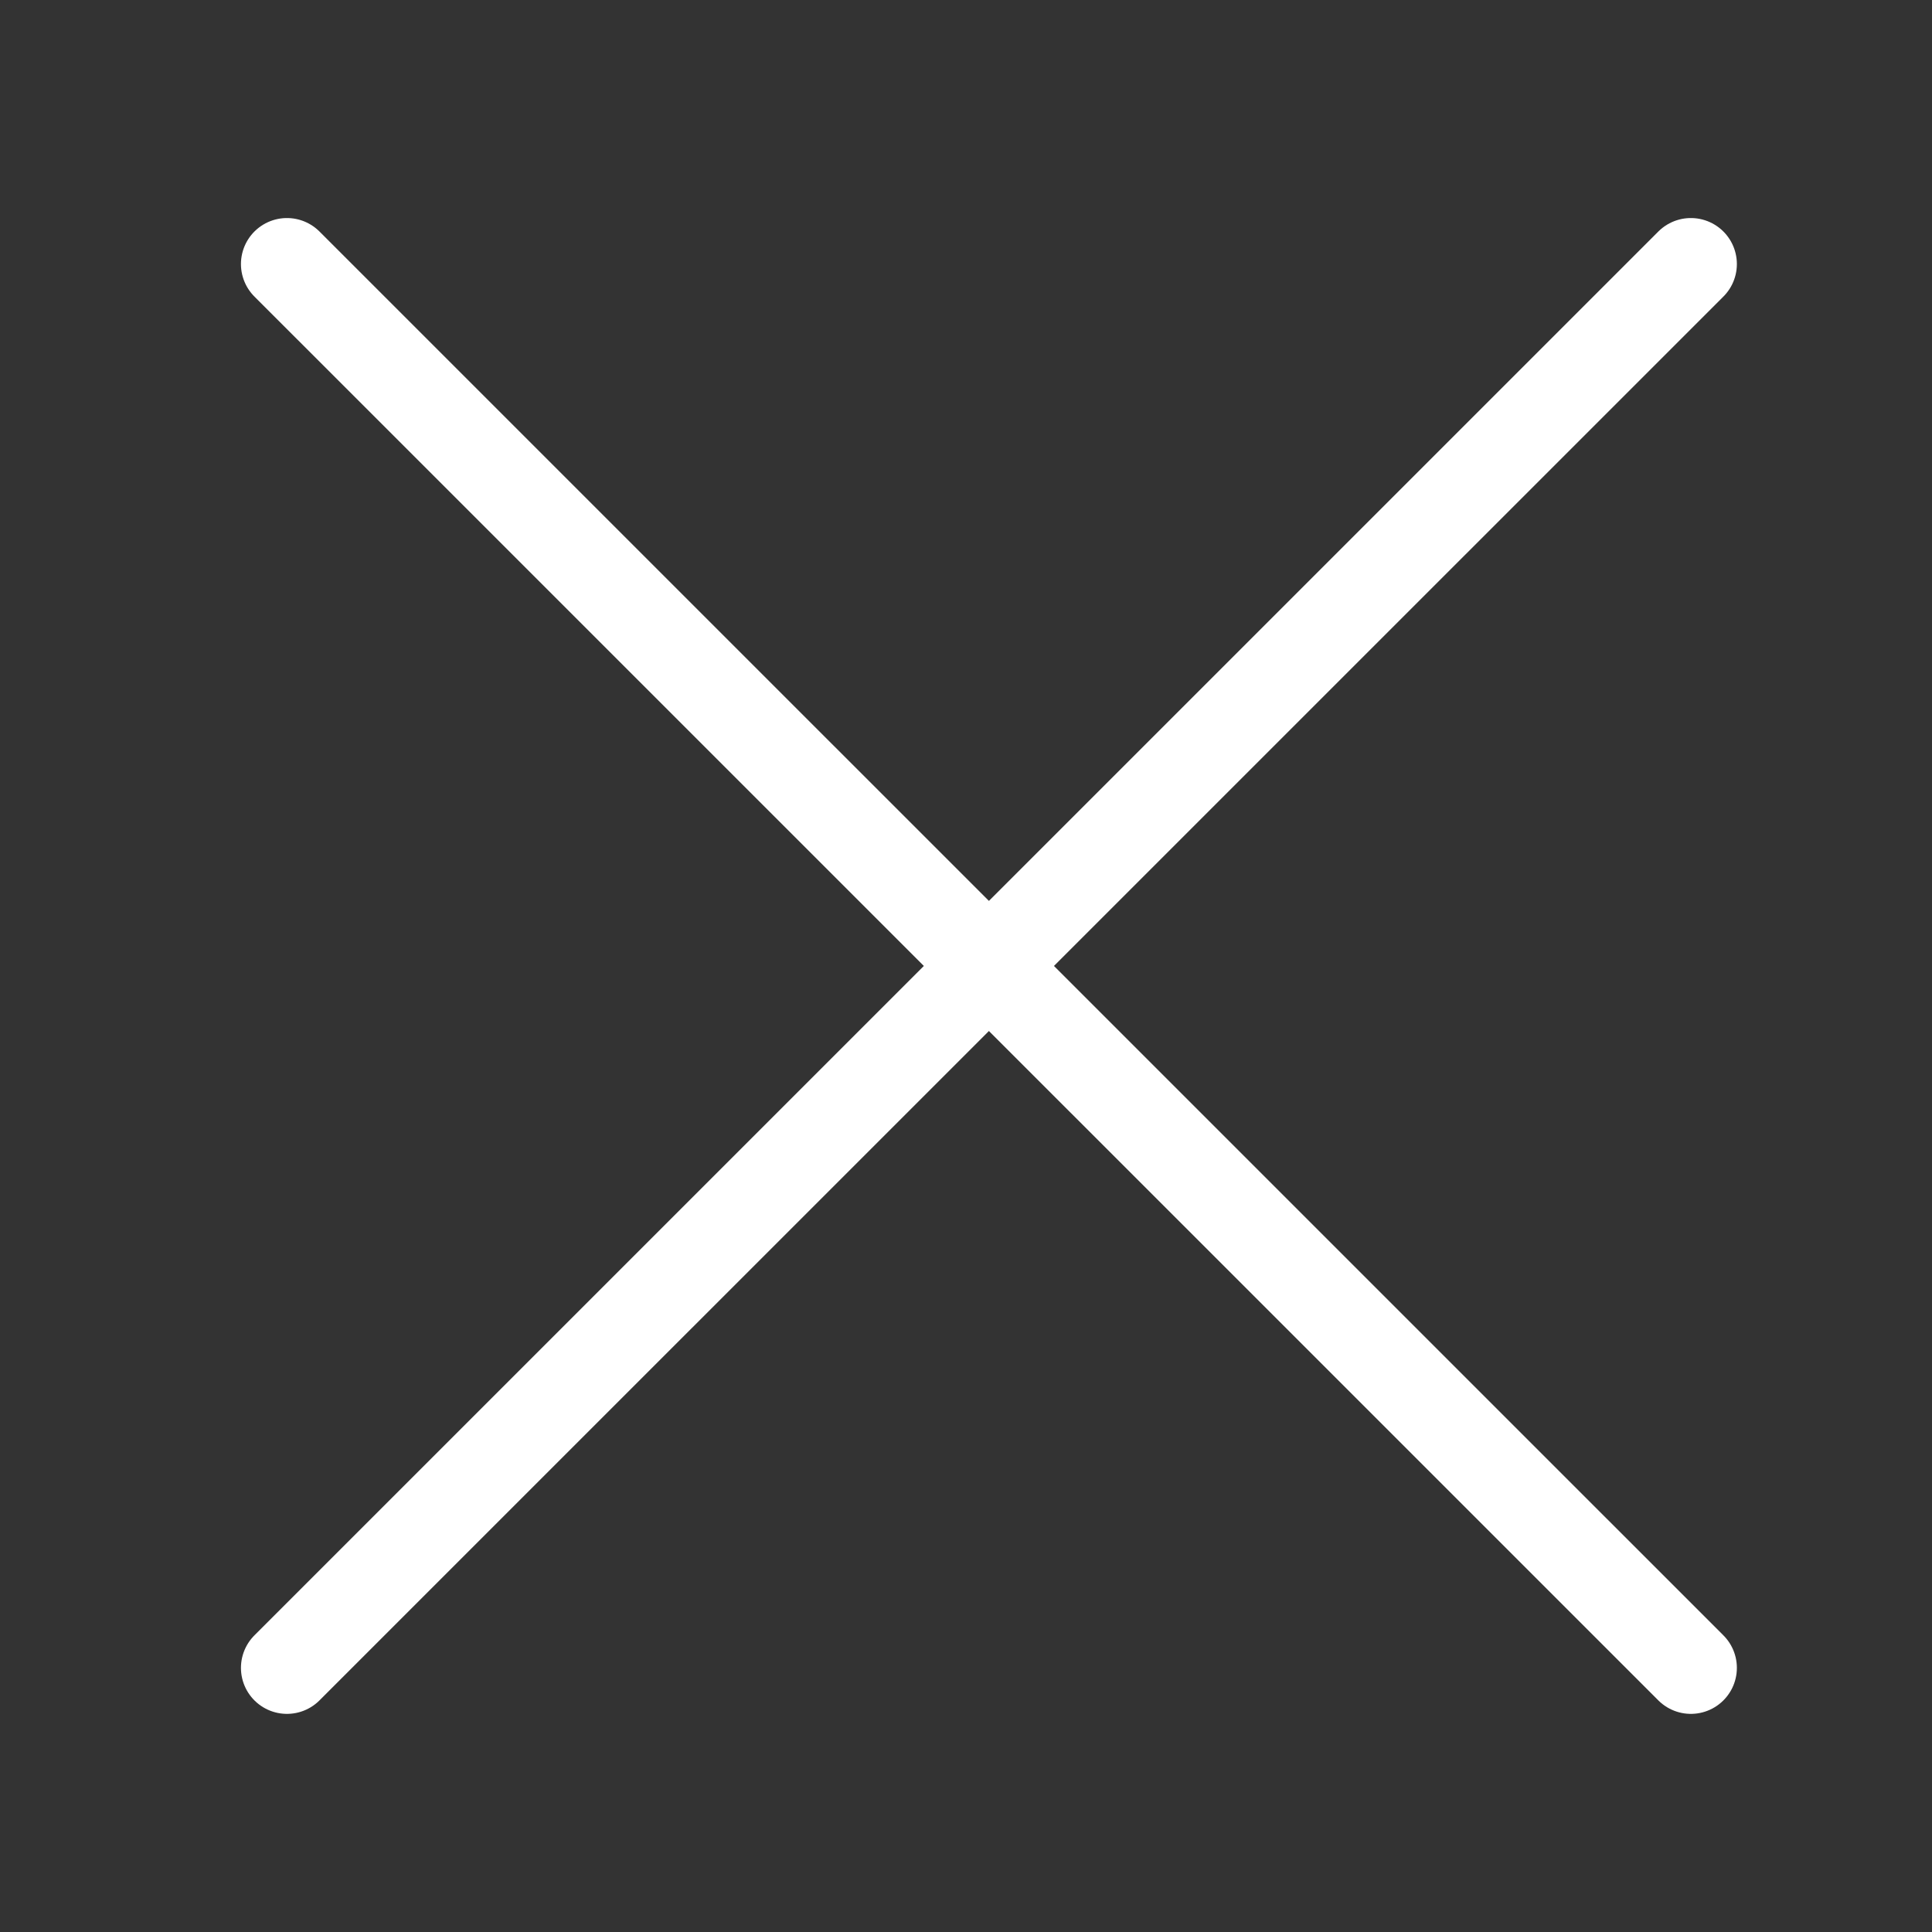 <svg xmlns="http://www.w3.org/2000/svg" width="21" height="21">
    <rect width="100%" height="100%" fill="#333333" stroke="none"/>
    <defs>
        <style>
            .cls-1{fill:none;stroke:#fff;stroke-linecap:round}
        </style>
    </defs>
    <g id="btn_close" transform="translate(-325 -85)">
        <g id="그룹_6065" data-name="그룹 6065" transform="translate(329.234 88.985)">
            <path id="선_208" data-name="선 208" class="cls-1" transform="translate(-1.115 -1.115)" d="M15.26 0 0 15.259"/>
            <path id="선_209" data-name="선 209" class="cls-1" transform="translate(-1.115 -1.115)" d="M15.26 15.259 0 0"/>
        </g>
        <path id="사각형_2779" data-name="사각형 2779" transform="translate(325 85)" style="fill:none" d="M0 0h21v21H0z"/>
    </g>
</svg>
